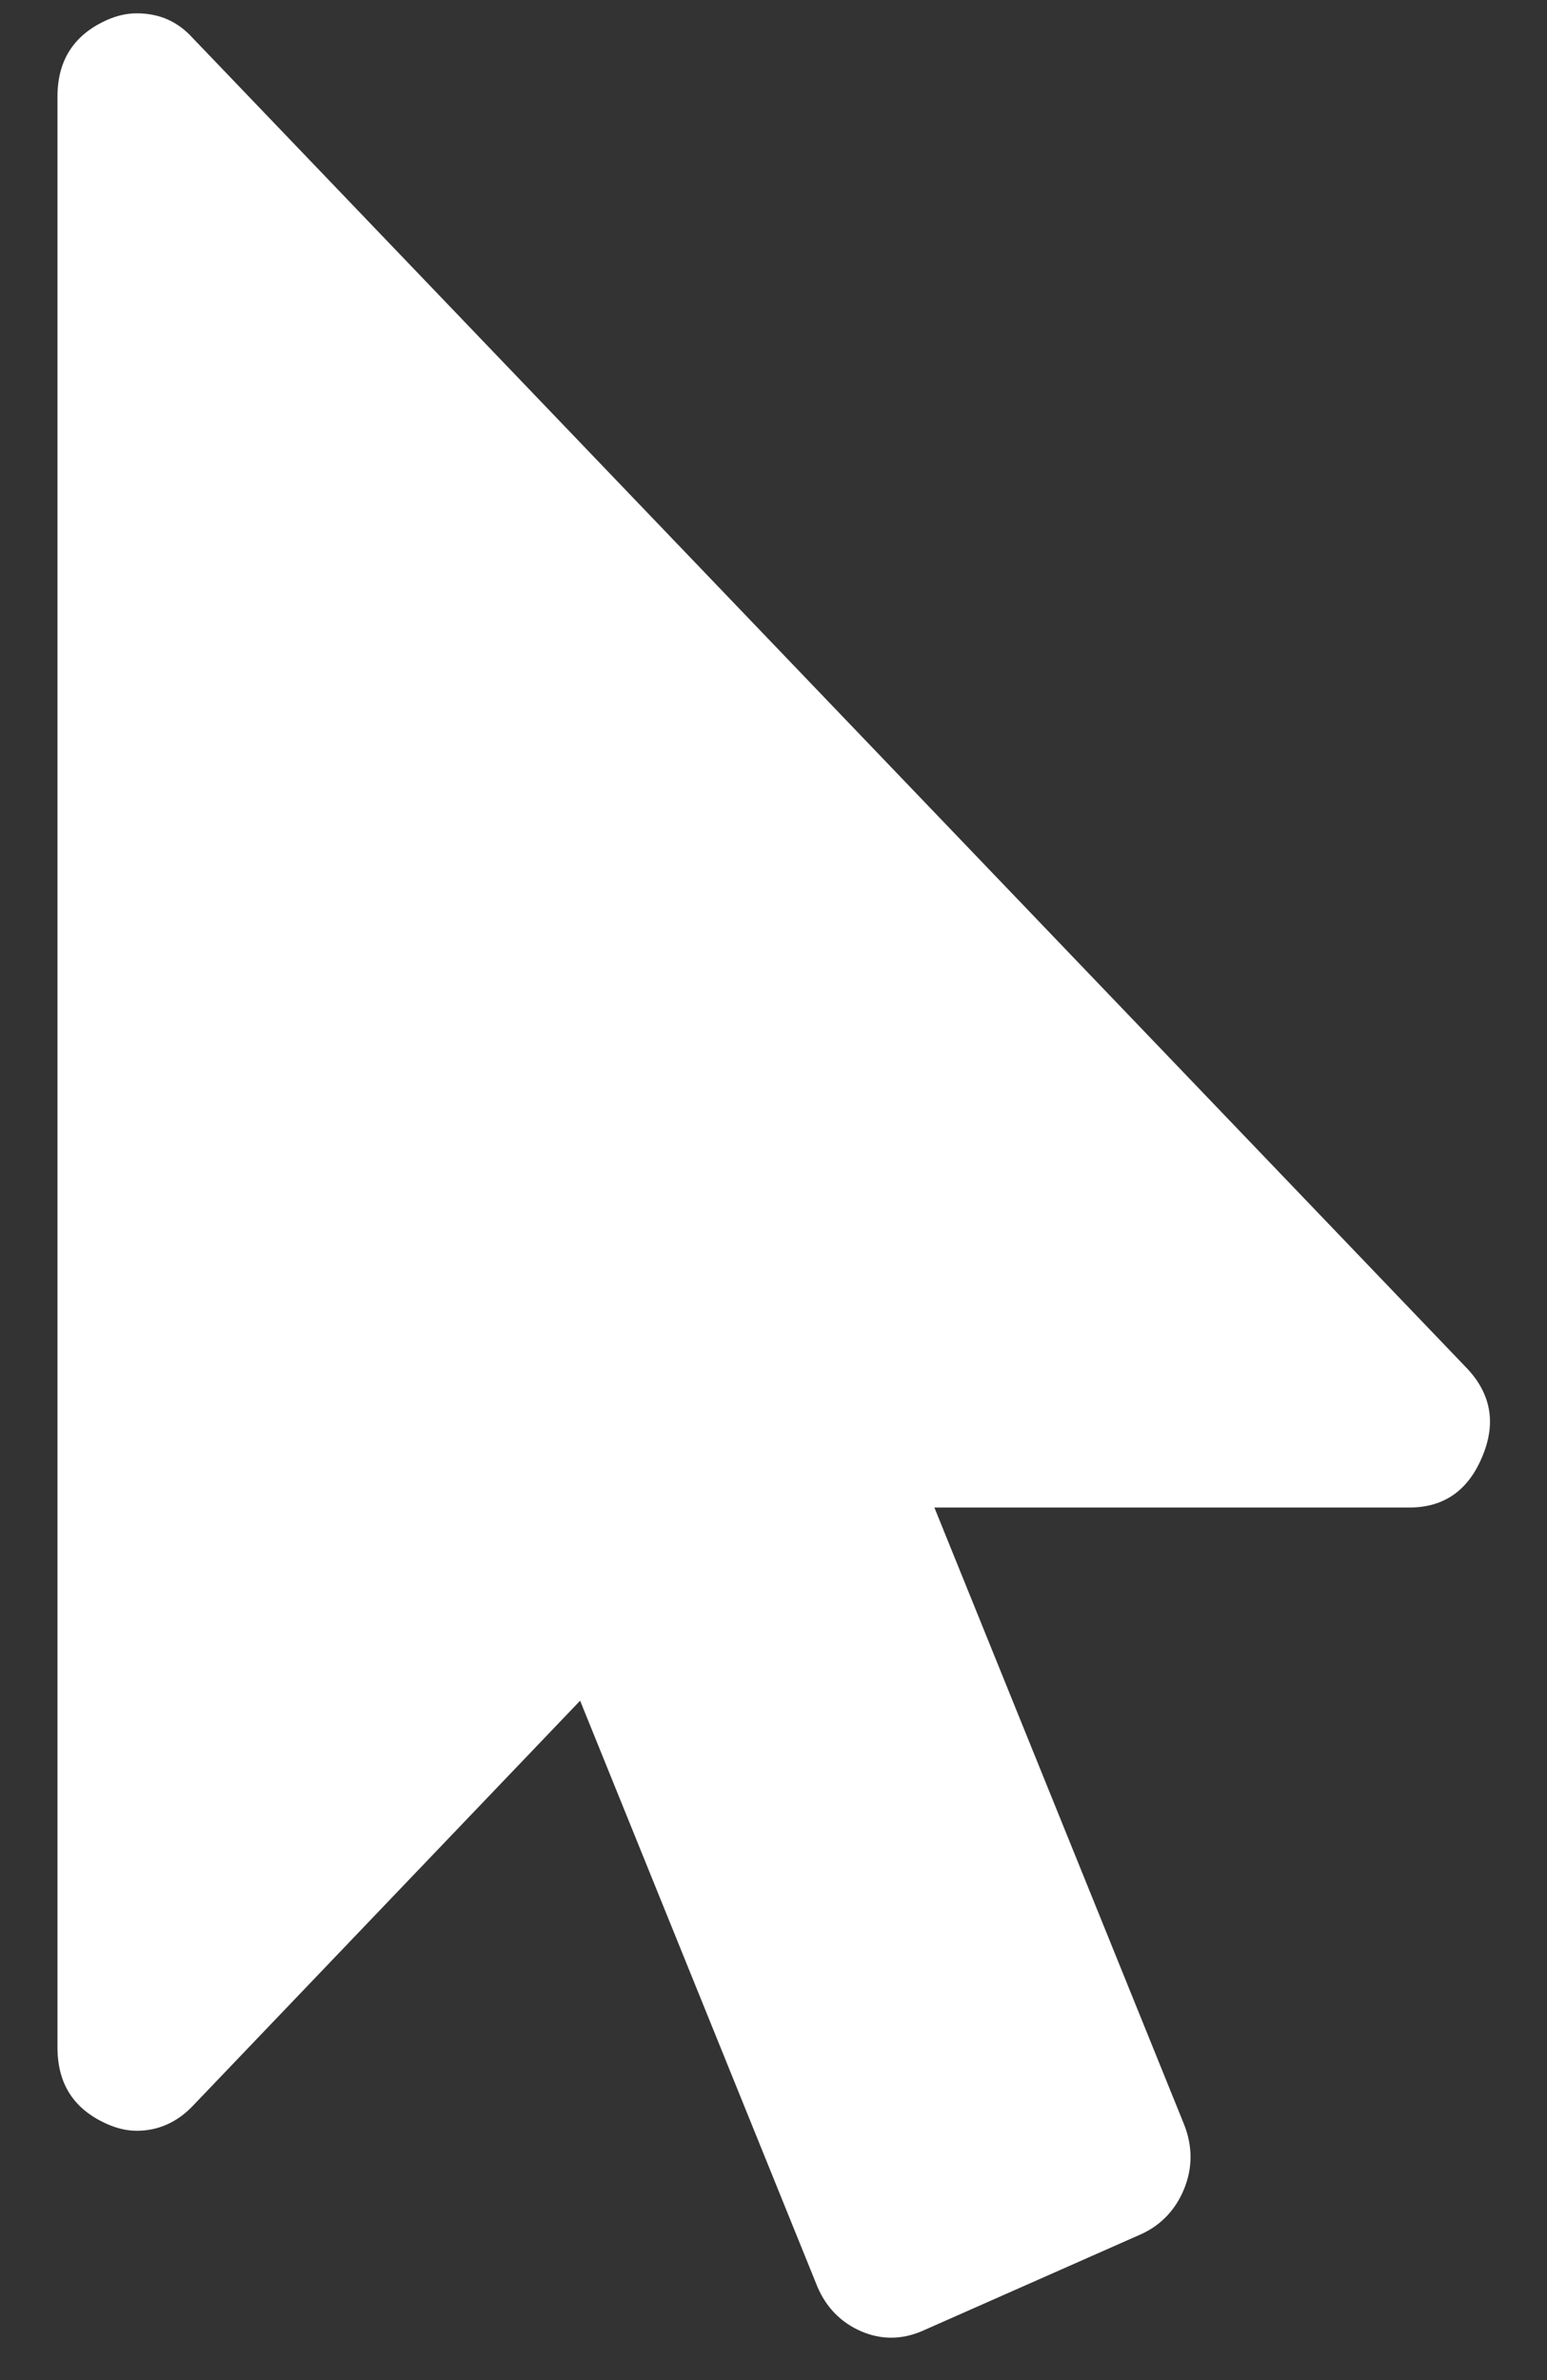 ﻿<?xml version="1.0" encoding="utf-8"?>
<svg version="1.1" xmlns:xlink="http://www.w3.org/1999/xlink" width="13px" height="20px" xmlns="http://www.w3.org/2000/svg">
  <rect width="100%" height="100%" fill="#333333" stroke="none"/>
  <g transform="matrix(1 0 0 1 -560 -9 )">
    <path d="M 1.619 0.319  L 12.311 11.481  C 12.527 11.699  12.576 11.95  12.459 12.233  C 12.34 12.524  12.136 12.668  11.841 12.668  L 7.852 12.668  L 9.952 17.856  C 10.022 18.036  10.022 18.215  9.952 18.39  C 9.882 18.564  9.762 18.693  9.596 18.771  L 7.746 19.589  C 7.573 19.662  7.403 19.662  7.234 19.589  C 7.068 19.516  6.944 19.391  6.87 19.218  L 4.875 14.291  L 1.619 17.697  C 1.488 17.834  1.329 17.905  1.149 17.905  C 1.065 17.905  0.983 17.885  0.899 17.848  C 0.621 17.724  0.483 17.512  0.483 17.204  L 0.483 0.812  C 0.483 0.507  0.621 0.292  0.899 0.168  C 0.983 0.131  1.065 0.112  1.149 0.112  C 1.339 0.112  1.493 0.18  1.619 0.319  Z " fill-rule="nonzero" fill="#ffffff" stroke="none" transform="matrix(1 0 0 1 560 9 )" />
  </g>
</svg>